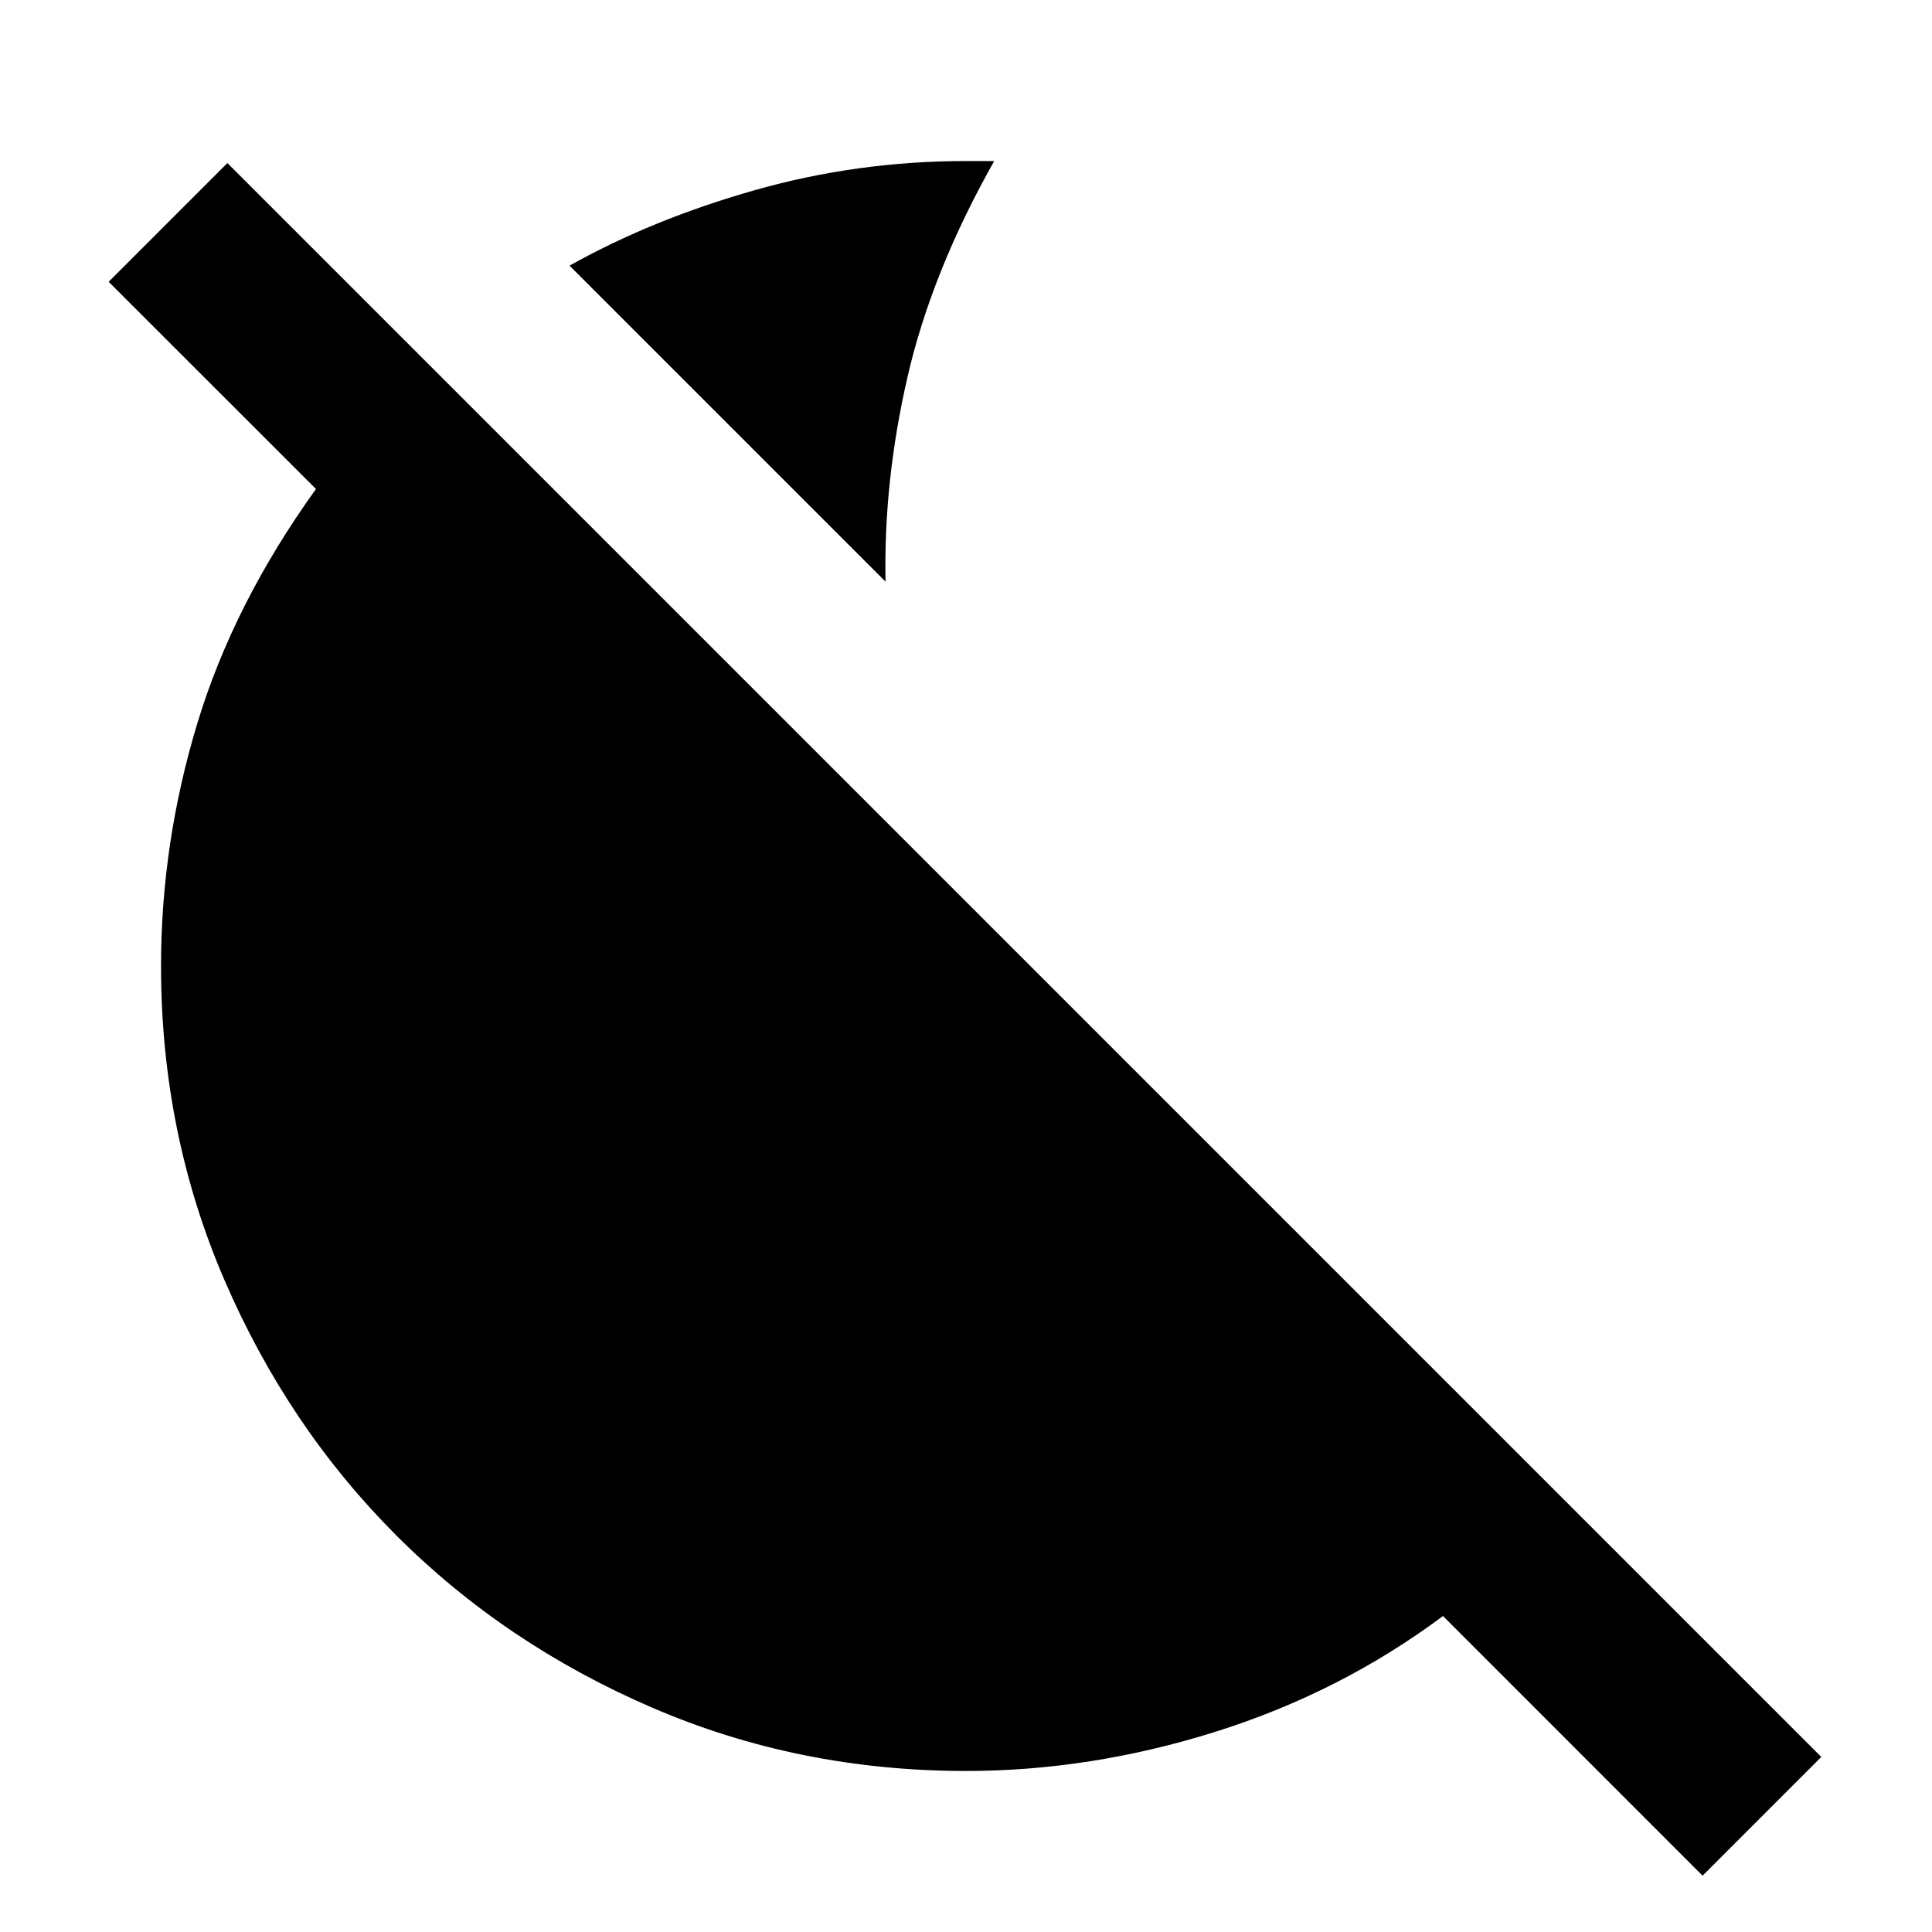 <svg xmlns="http://www.w3.org/2000/svg" height="20" width="20"><path d="M9.167 6.021 5.896 2.75q.854-.479 1.916-.781Q8.875 1.667 10 1.667h.292q-.646 1.145-.896 2.229-.25 1.083-.229 2.125Zm8.458 13.396-2.687-2.688q-1.063.792-2.355 1.198-1.291.406-2.583.406-1.729 0-3.25-.656t-2.646-1.781q-1.125-1.125-1.781-2.646-.656-1.521-.656-3.25 0-1.271.375-2.51.375-1.24 1.229-2.428L1.125 2.917l1.229-1.229 16.5 16.5Z"/></svg>